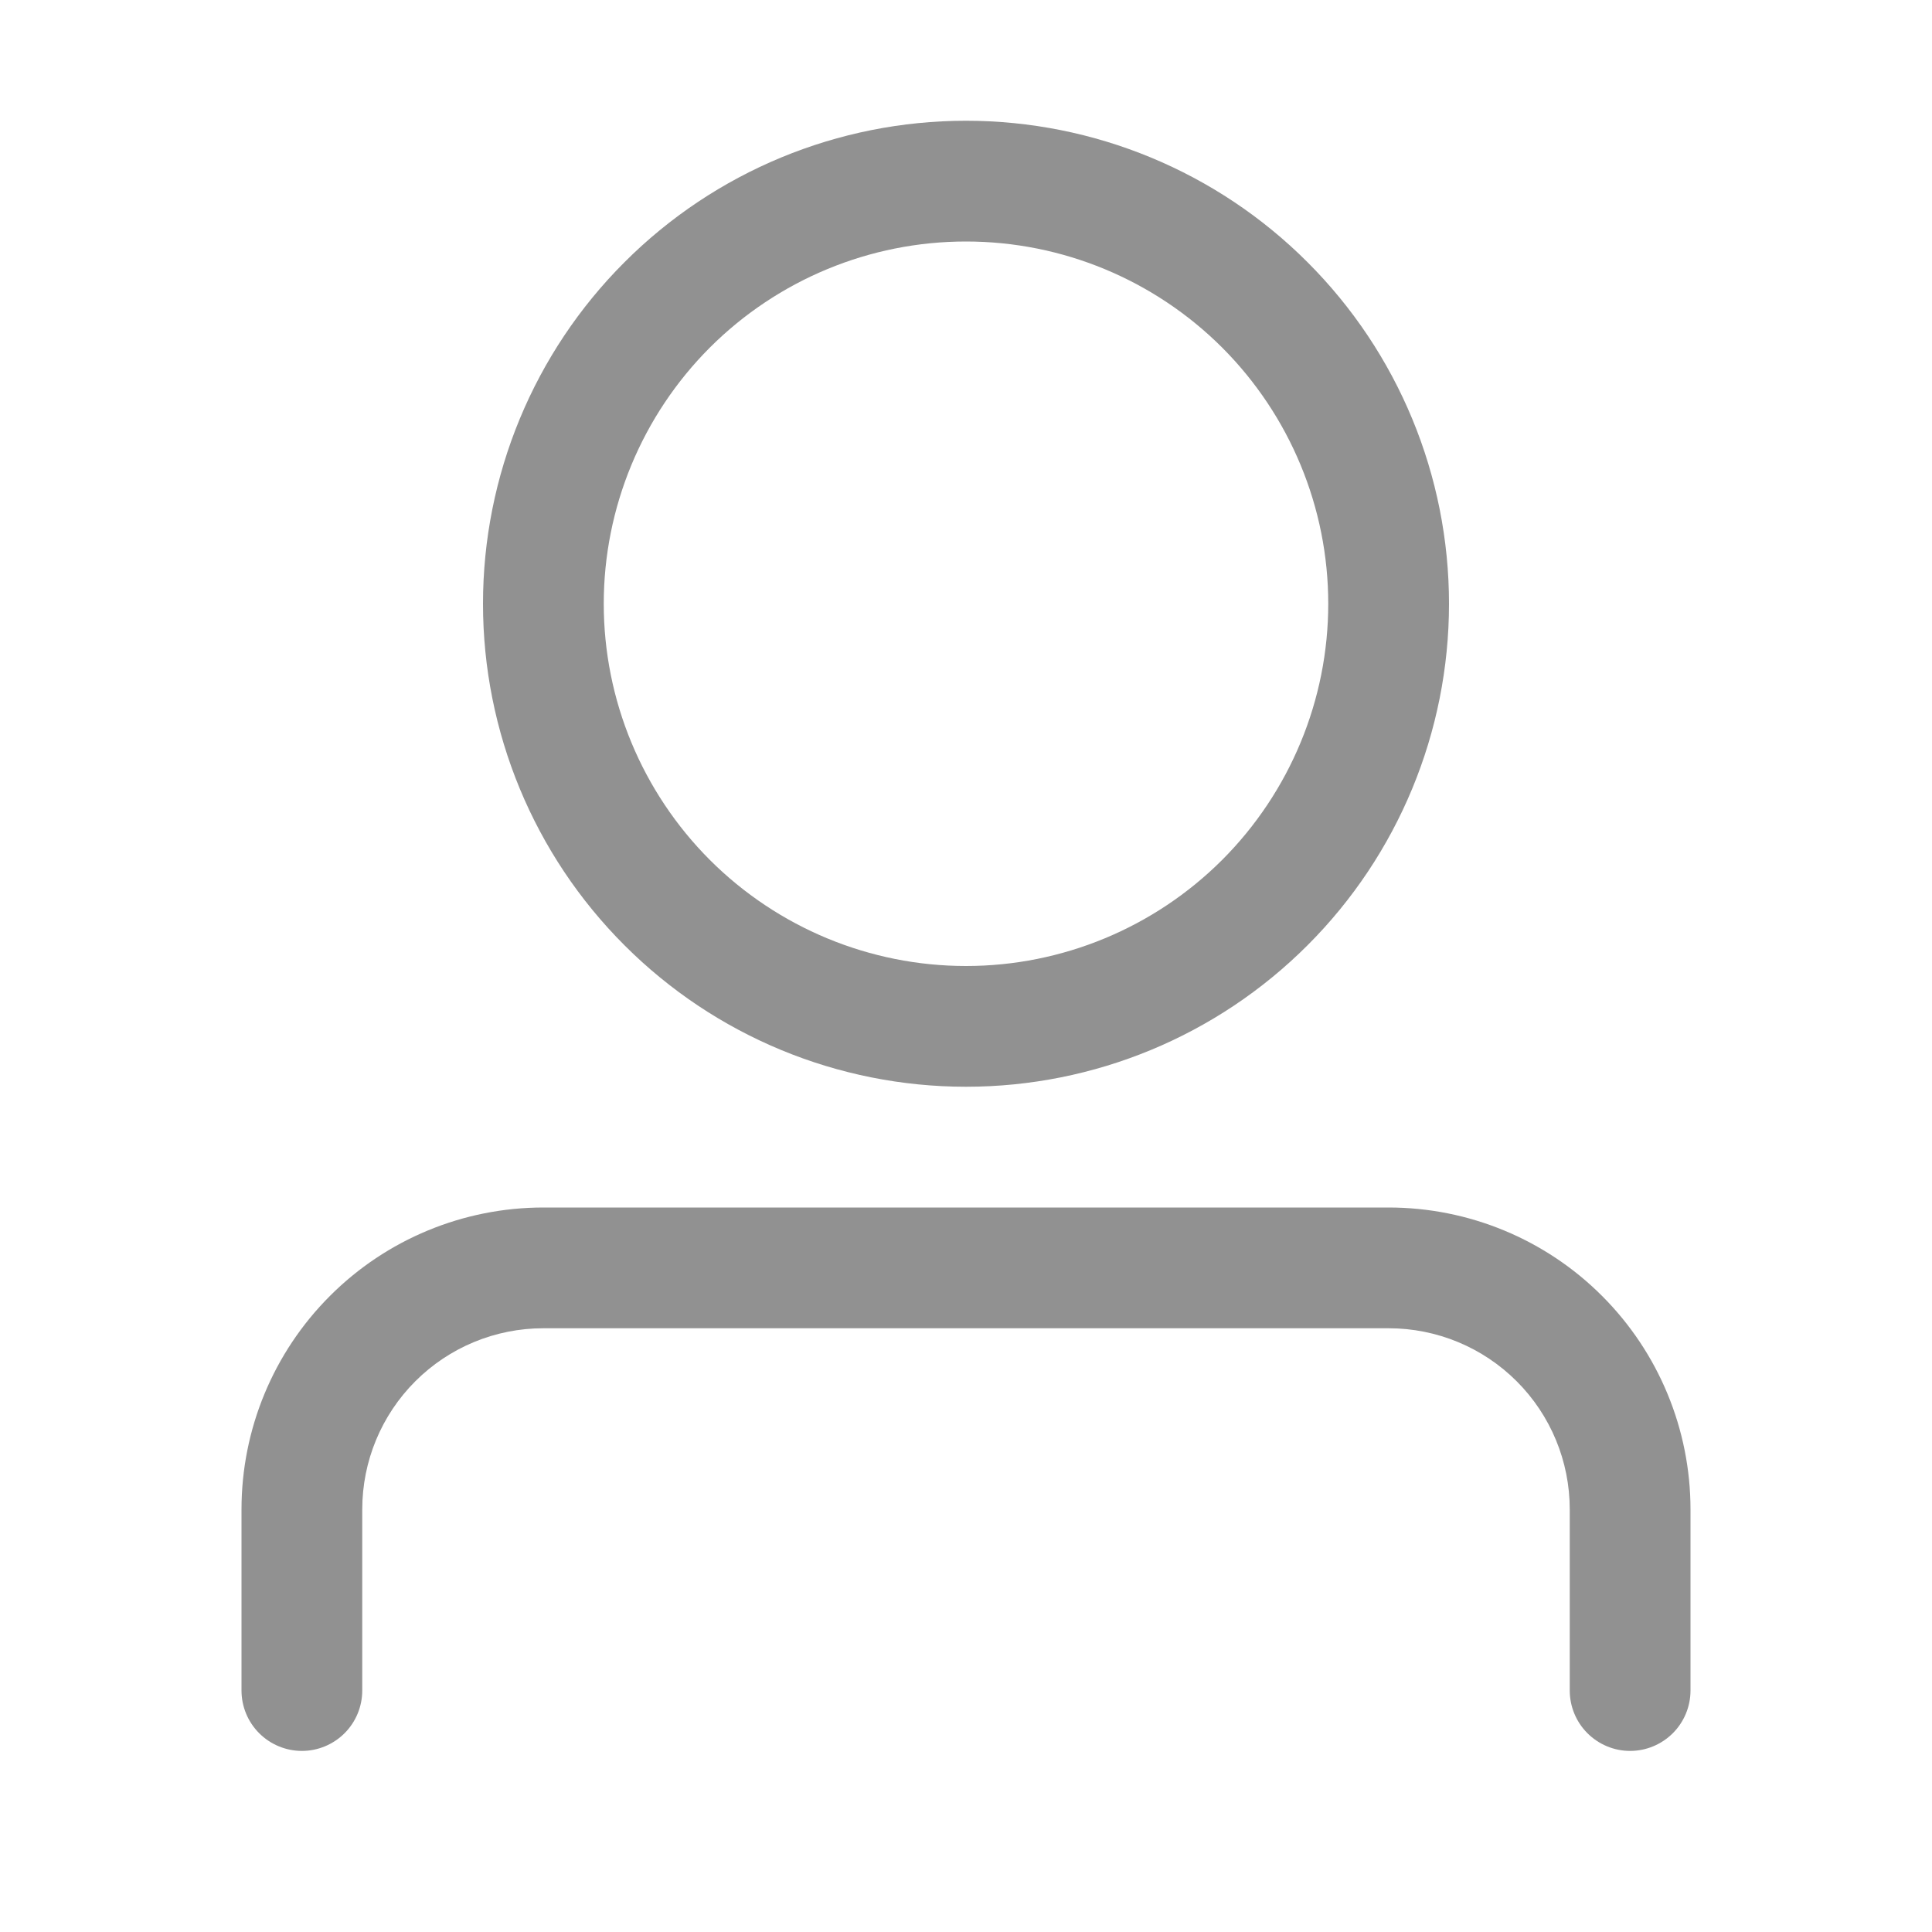 <svg width="22" height="22" viewBox="0 0 22 22" fill="none" xmlns="http://www.w3.org/2000/svg">
<path d="M11 11C12.094 11 13.143 10.565 13.917 9.792C14.69 9.018 15.125 7.969 15.125 6.875C15.125 5.781 14.69 4.732 13.917 3.958C13.143 3.185 12.094 2.75 11 2.75C9.906 2.75 8.857 3.185 8.083 3.958C7.31 4.732 6.875 5.781 6.875 6.875C6.875 7.969 7.31 9.018 8.083 9.792C8.857 10.565 9.906 11 11 11ZM11 12.375C9.541 12.375 8.142 11.796 7.111 10.764C6.079 9.733 5.5 8.334 5.5 6.875C5.5 5.416 6.079 4.017 7.111 2.986C8.142 1.954 9.541 1.375 11 1.375C12.459 1.375 13.858 1.954 14.889 2.986C15.921 4.017 16.5 5.416 16.5 6.875C16.5 8.334 15.921 9.733 14.889 10.764C13.858 11.796 12.459 12.375 11 12.375ZM17.875 19.25V17.188C17.875 16.64 17.658 16.116 17.271 15.729C16.884 15.342 16.36 15.125 15.812 15.125H6.188C5.64 15.125 5.116 15.342 4.729 15.729C4.342 16.116 4.125 16.64 4.125 17.188V19.25C4.125 19.432 4.053 19.607 3.924 19.736C3.795 19.865 3.62 19.938 3.438 19.938C3.255 19.938 3.08 19.865 2.951 19.736C2.822 19.607 2.75 19.432 2.75 19.25V17.188C2.75 16.276 3.112 15.402 3.757 14.757C4.401 14.112 5.276 13.75 6.188 13.75H15.812C16.724 13.75 17.599 14.112 18.243 14.757C18.888 15.402 19.25 16.276 19.25 17.188V19.25C19.25 19.432 19.178 19.607 19.049 19.736C18.92 19.865 18.745 19.938 18.562 19.938C18.38 19.938 18.205 19.865 18.076 19.736C17.947 19.607 17.875 19.432 17.875 19.25Z" fill="#919191"/>
</svg>
